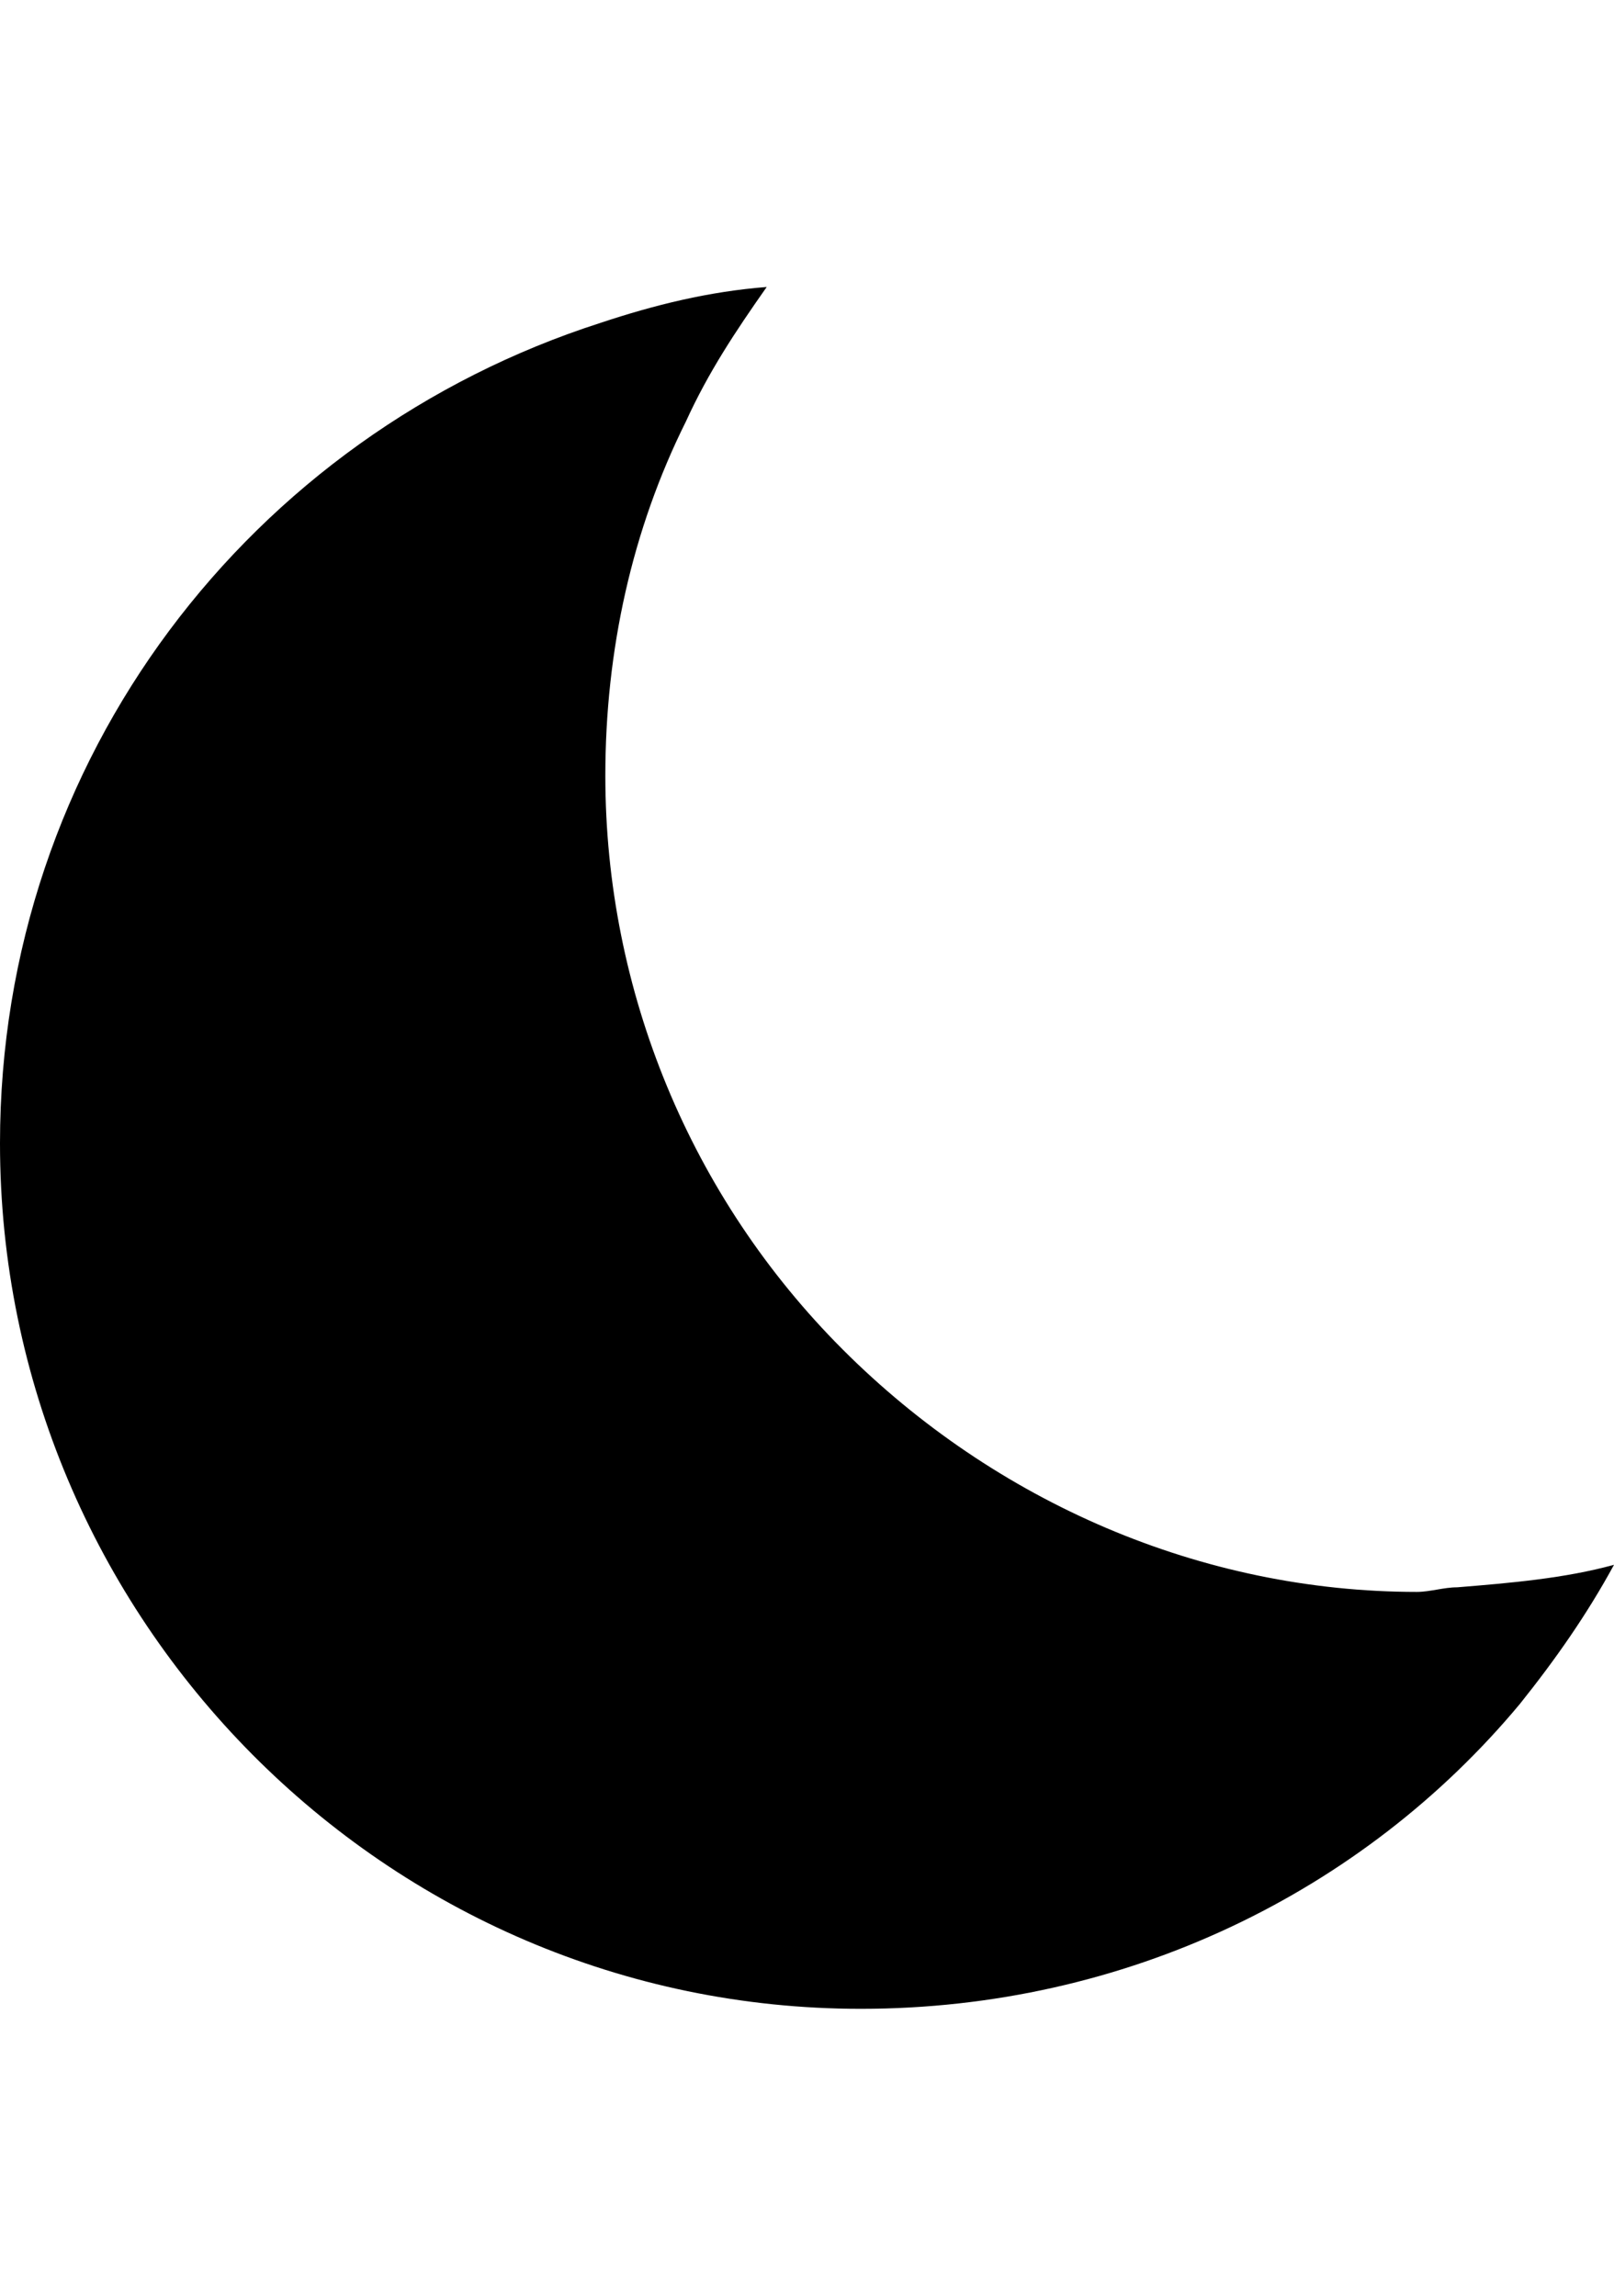 <svg height="1000" width="703.1" xmlns="http://www.w3.org/2000/svg"><path d="M334 125c-13.7 19.5 -25.4 37.1 -35.2 58.6 -23.4 46.9 -35.1 99.6 -35.1 154.3 0 93.7 37.1 183.6 103.5 250s156.2 105.5 250 105.5c5.8 0 11.7 -2 17.6 -2 23.4 -1.9 46.8 -3.9 68.3 -9.8 -11.7 21.5 -25.4 41.1 -41 60.6C593.8 824.2 490.2 875 375 875 168 875 0 705.1 0 498 0 330.1 109.4 189.5 261.7 140.6 285.2 132.8 308.6 127 334 125z"/></svg>